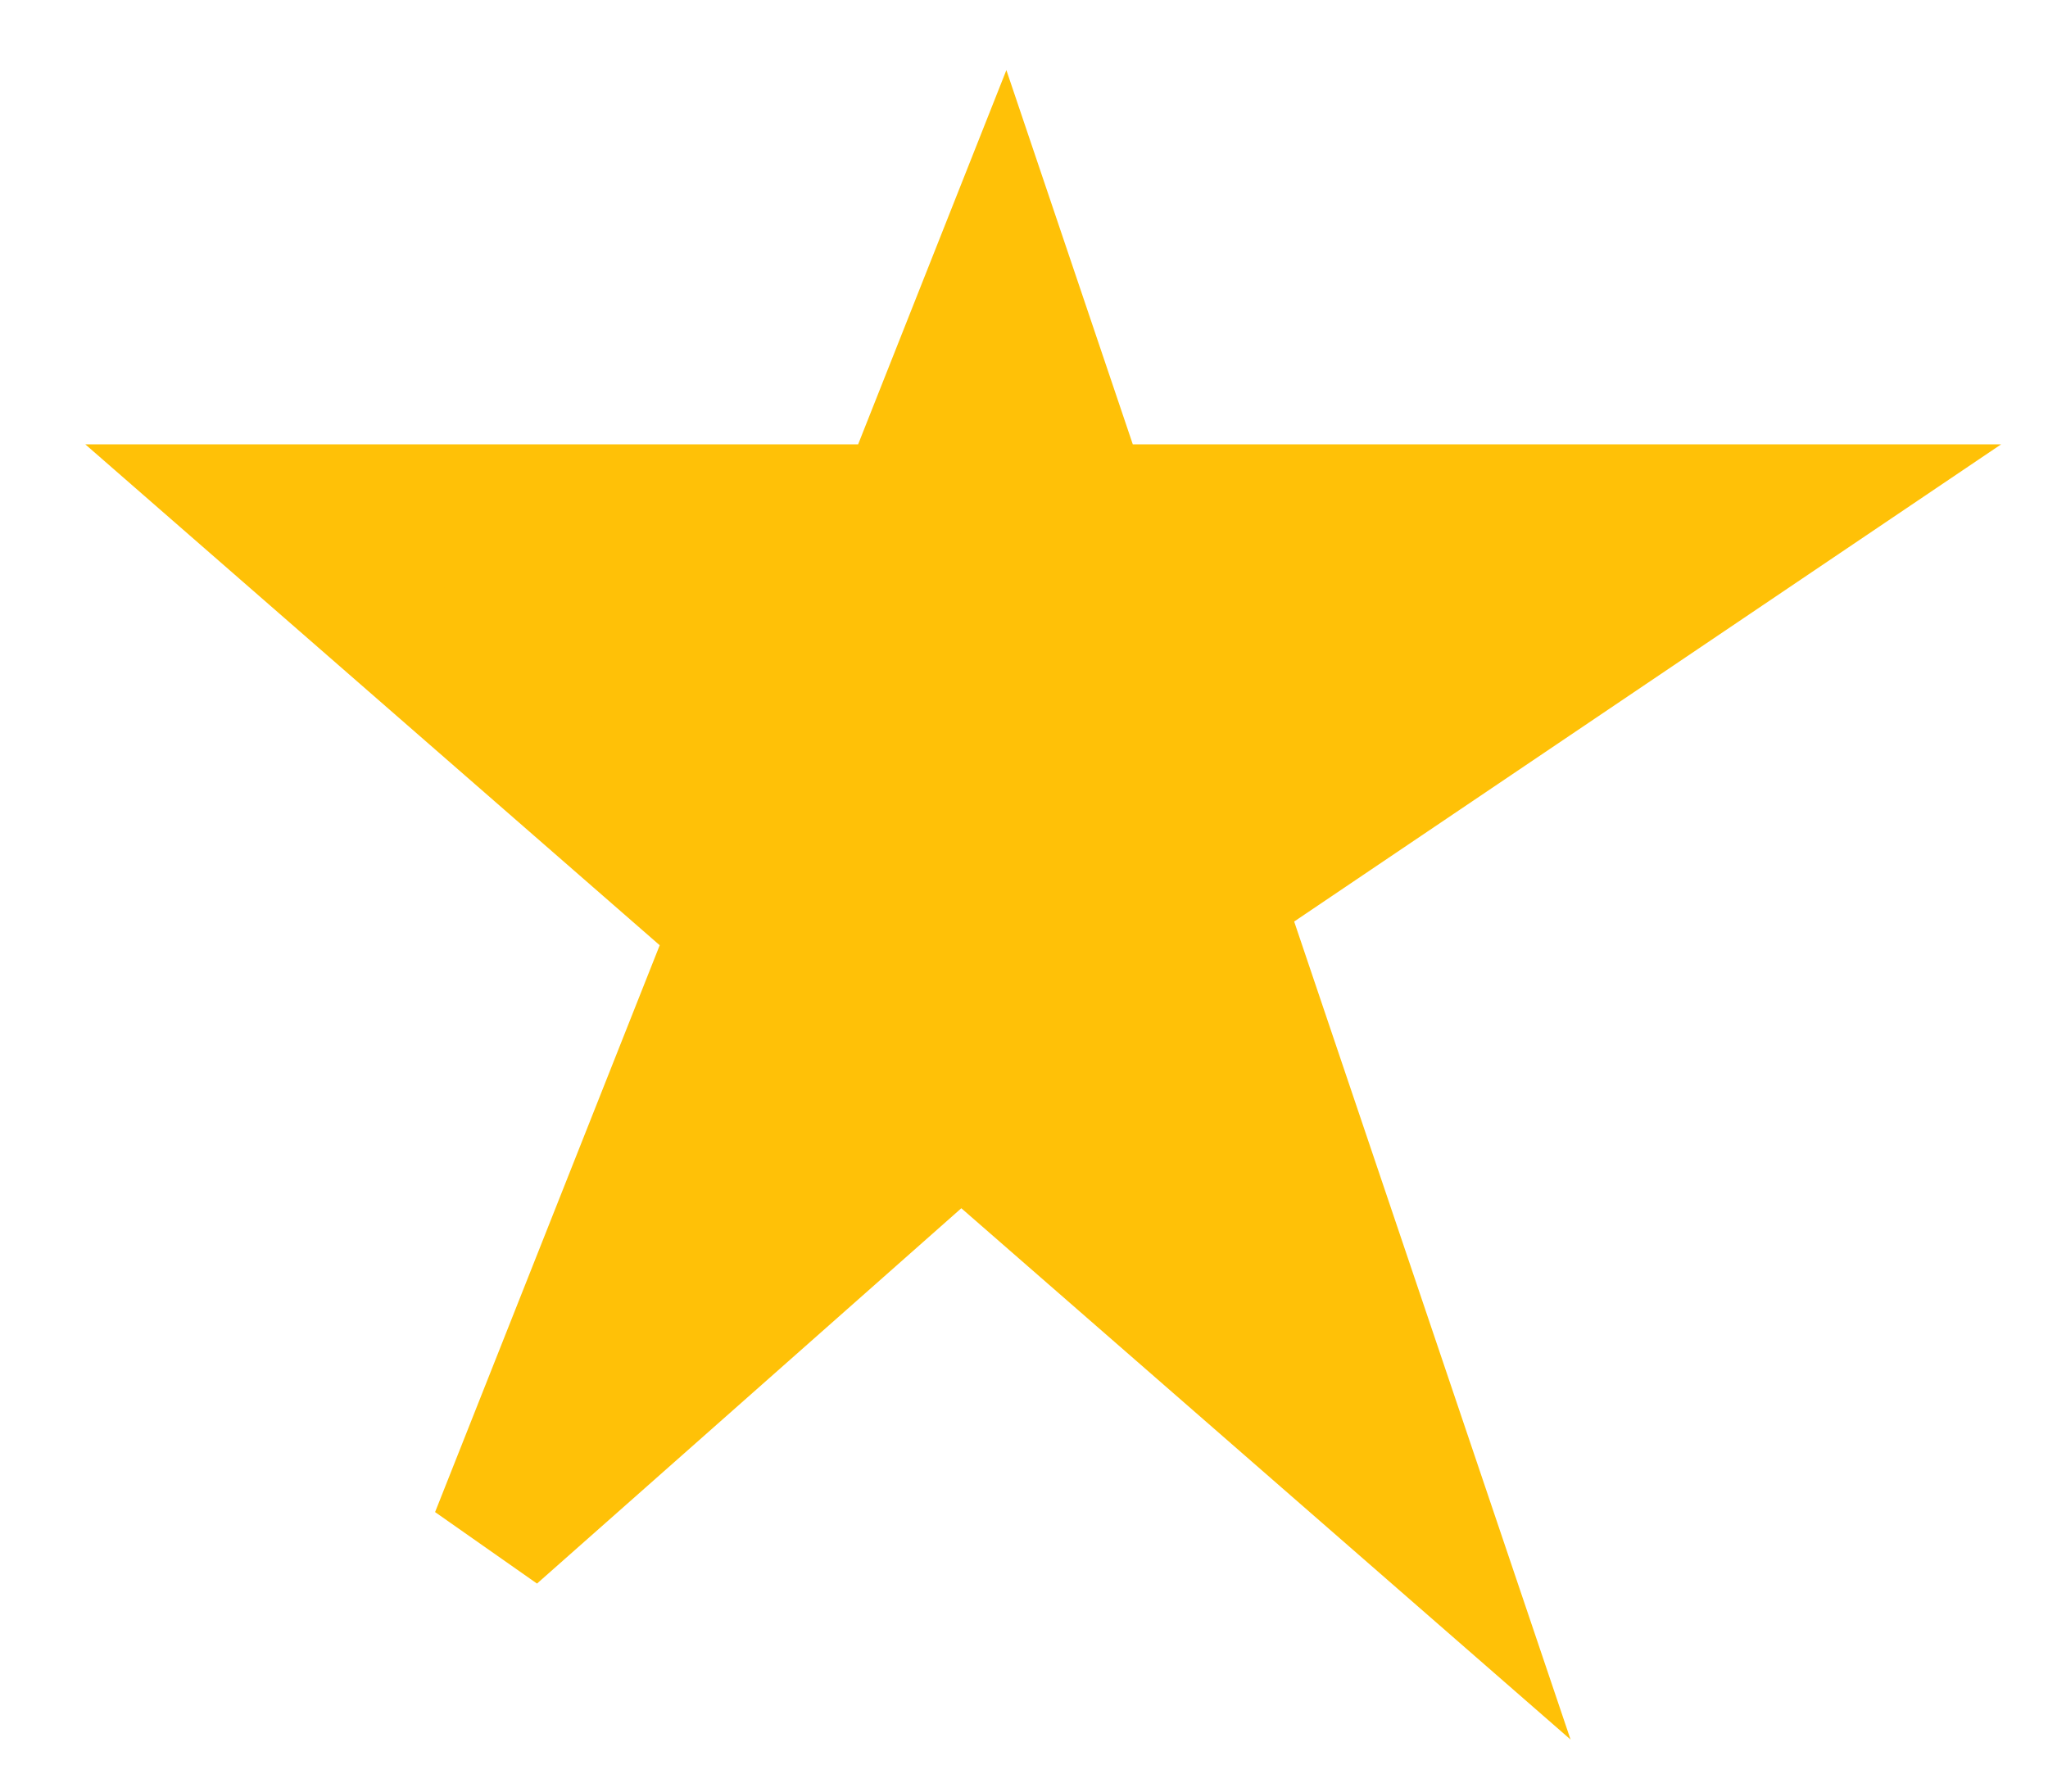 <svg width="16" height="14" viewBox="0 0 16 14" fill="none" xmlns="http://www.w3.org/2000/svg">
<path d="M3.864 12L5.749 7.242L2 3.972H7.044L7.825 2L8.491 3.972H14L9.515 7L11.204 12L7.508 8.776L3.864 12Z" fill="#FFC107" stroke="#FFC107"/>
</svg>
